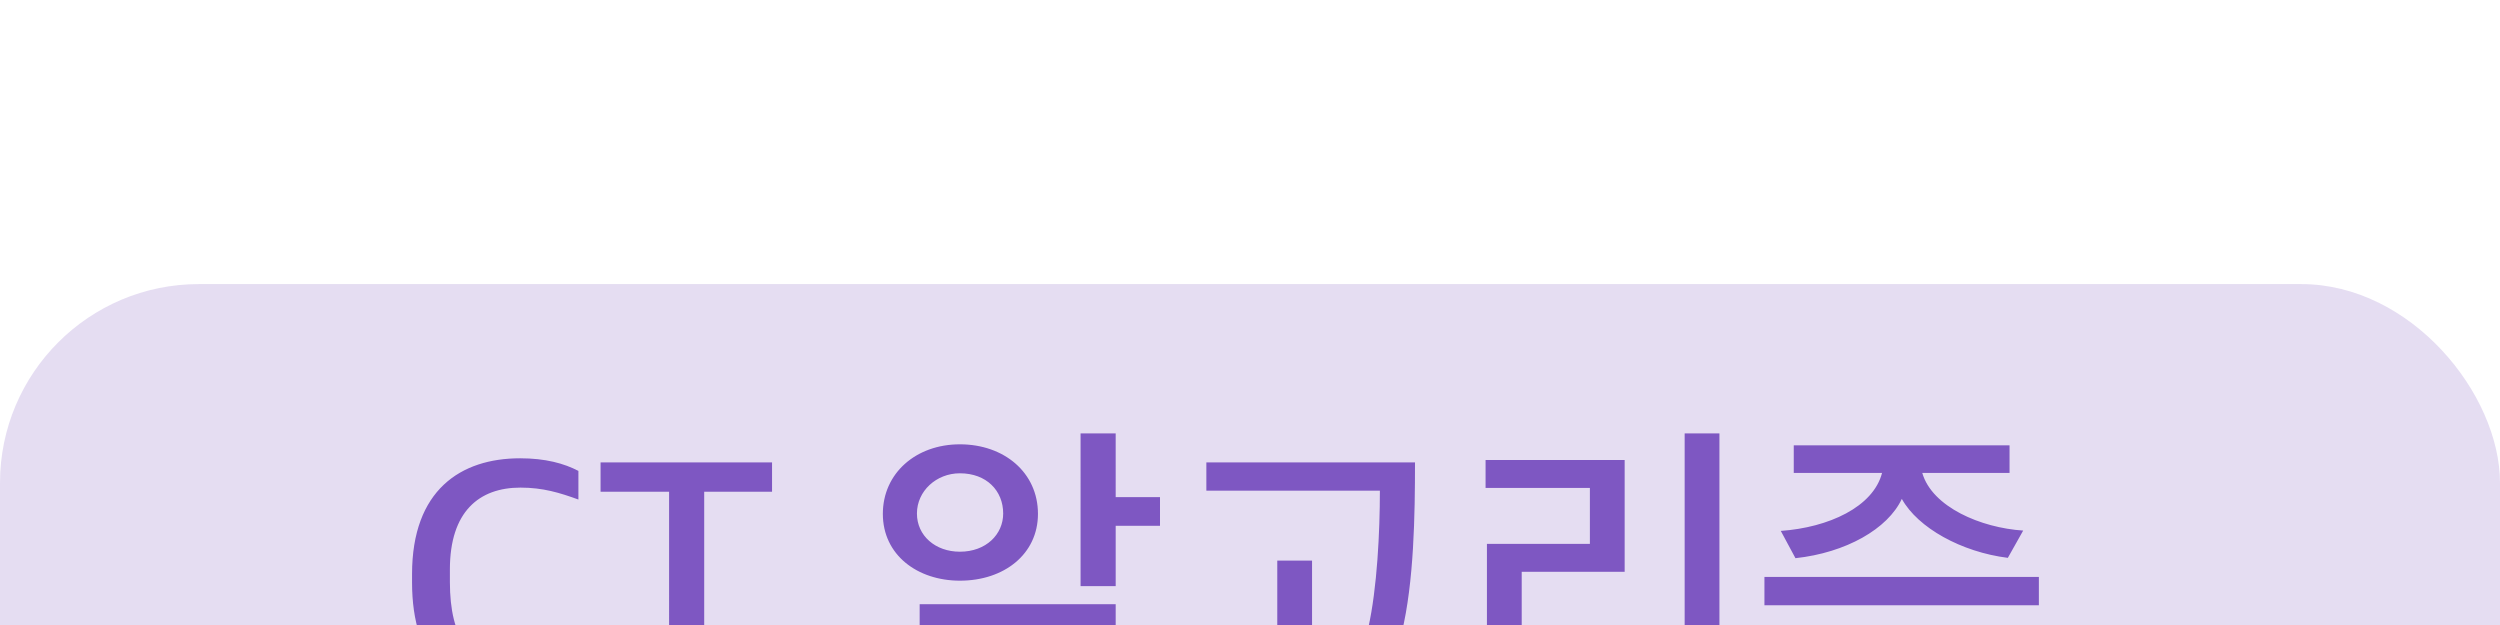 <svg xmlns="http://www.w3.org/2000/svg" width="88" height="22" viewBox="0 0 88 22">
    <defs>
        <filter id="a" width="133.1%" height="128.8%" x="-16.6%" y="-14.4%" filterUnits="objectBoundingBox">
            <feOffset dy="10" in="SourceAlpha" result="shadowOffsetOuter1"/>
            <feGaussianBlur in="shadowOffsetOuter1" result="shadowBlurOuter1" stdDeviation="10"/>
            <feColorMatrix in="shadowBlurOuter1" result="shadowMatrixOuter1" values="0 0 0 0 0 0 0 0 0 0 0 0 0 0 0 0 0 0 0.1 0"/>
            <feMerge>
                <feMergeNode in="shadowMatrixOuter1"/>
                <feMergeNode in="SourceGraphic"/>
            </feMerge>
        </filter>
    </defs>
    <g fill="#7E57C2" fill-rule="evenodd" filter="url(#a)">
        <rect width="88" height="22" fill-opacity=".2" rx="7"/>
        <path fill-rule="nonzero" d="M18.152 14.628c-2.232 0-3.648-1.344-3.648-4.128v-.288c0-2.964 1.716-4.08 3.804-4.08.888 0 1.548.18 2.052.444v1.008c-.66-.24-1.248-.42-2.04-.42-1.452 0-2.484.84-2.484 2.88v.444c0 1.956.708 3.108 2.52 3.108.972 0 1.584-.252 2.1-.492v1.008c-.576.324-1.332.516-2.304.516zm5.4-.132V7.308H21.14V6.276h6.036v1.032h-2.388v7.188h-1.236zm12.984-6.408c0 1.416-1.188 2.352-2.748 2.352-1.488 0-2.712-.9-2.712-2.352 0-1.428 1.164-2.448 2.712-2.448 1.56 0 2.748.996 2.748 2.448zm-1.224-.012c0-.804-.588-1.416-1.524-1.416-.828 0-1.512.624-1.512 1.416 0 .78.648 1.344 1.512 1.344.924 0 1.524-.612 1.524-1.344zm4.308 7.752h-7.224v-2.76h5.64v-.816h-5.664v-.984h6.9v2.712H33.62v.852h6v.996zm1.212-7.32h-1.56v2.124h-1.236V5.256h1.236V7.5h1.56v1.008zm10.176 5.88h-9.66v-.996h3.612v-3.66h1.224v3.66h4.824v.996zm-1.2-8.112c0 1.848-.036 4.224-.468 6l-1.176-.18c.312-1.392.408-3.384.408-4.824h-6.108v-.996h7.344zm8.508 5.832l.132 1.008c-1.176.216-2.856.324-4.788.336l-1.32.012v-4.32h3.624V7.176h-3.672v-.984h4.896v3.936h-3.624v2.316c1.272 0 3.372-.072 4.752-.336zm2.208 3.84H59.3V5.256h1.224v10.692zm10.044-.132h-7.272v-3.564h7.272v3.564zm.648-7.14l-.54.96c-1.632-.204-3.168-1.056-3.732-2.076-.492 1.056-1.968 1.896-3.744 2.088l-.516-.96c1.68-.12 3.252-.84 3.564-2.04H63.14v-.972h7.596v.972h-3.072c.348 1.2 2.064 1.932 3.552 2.028zm.552 2.628h-9.66v-.996h9.66v.996zm-2.424 3.528V13.2H64.52v1.632h4.824z"/>
    </g>
</svg>
